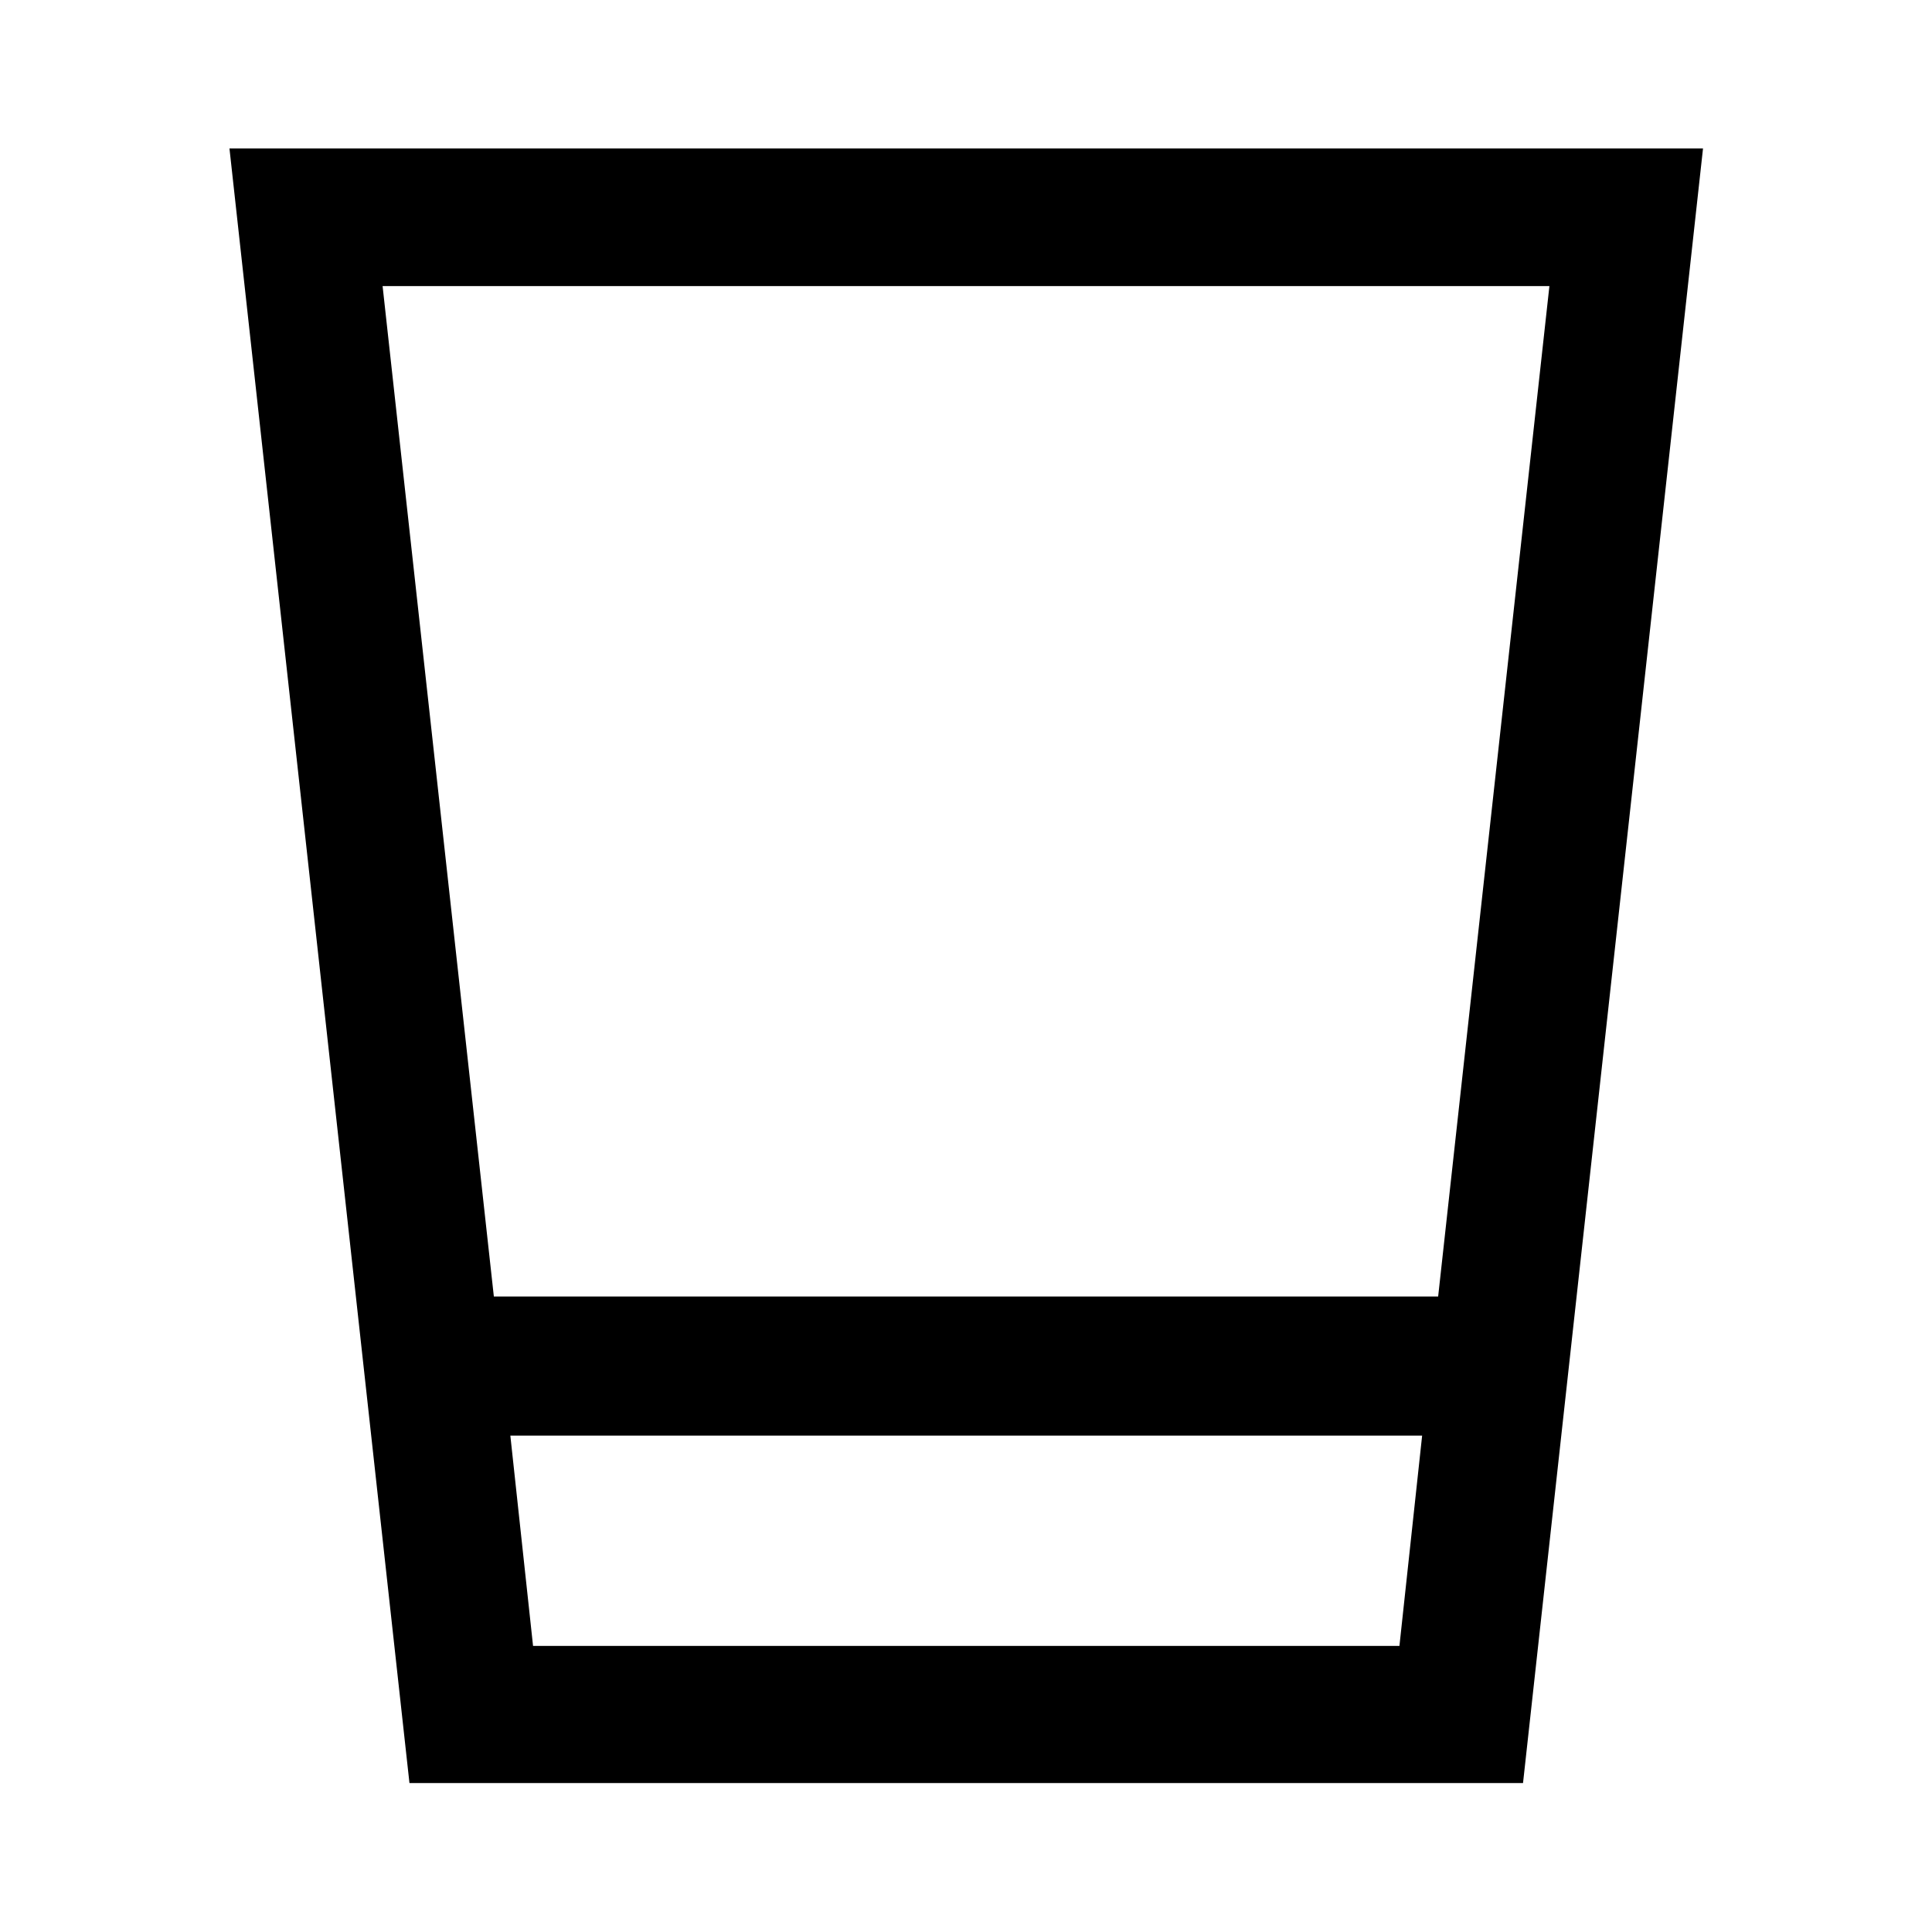 <svg xmlns="http://www.w3.org/2000/svg" width="48" height="48" viewBox="0 -960 960 960"><path d="m203.456-74.022-89.434-812.196h732.196L756.783-74.022H203.456Zm50.131-172.63 11.283 104.5h430.5l11.282-104.5H253.587Zm-8.196-69.131h469.218l55.282-502.065H190.109l55.282 502.065Zm8.196 173.631h453.065-453.065Z"/></svg>